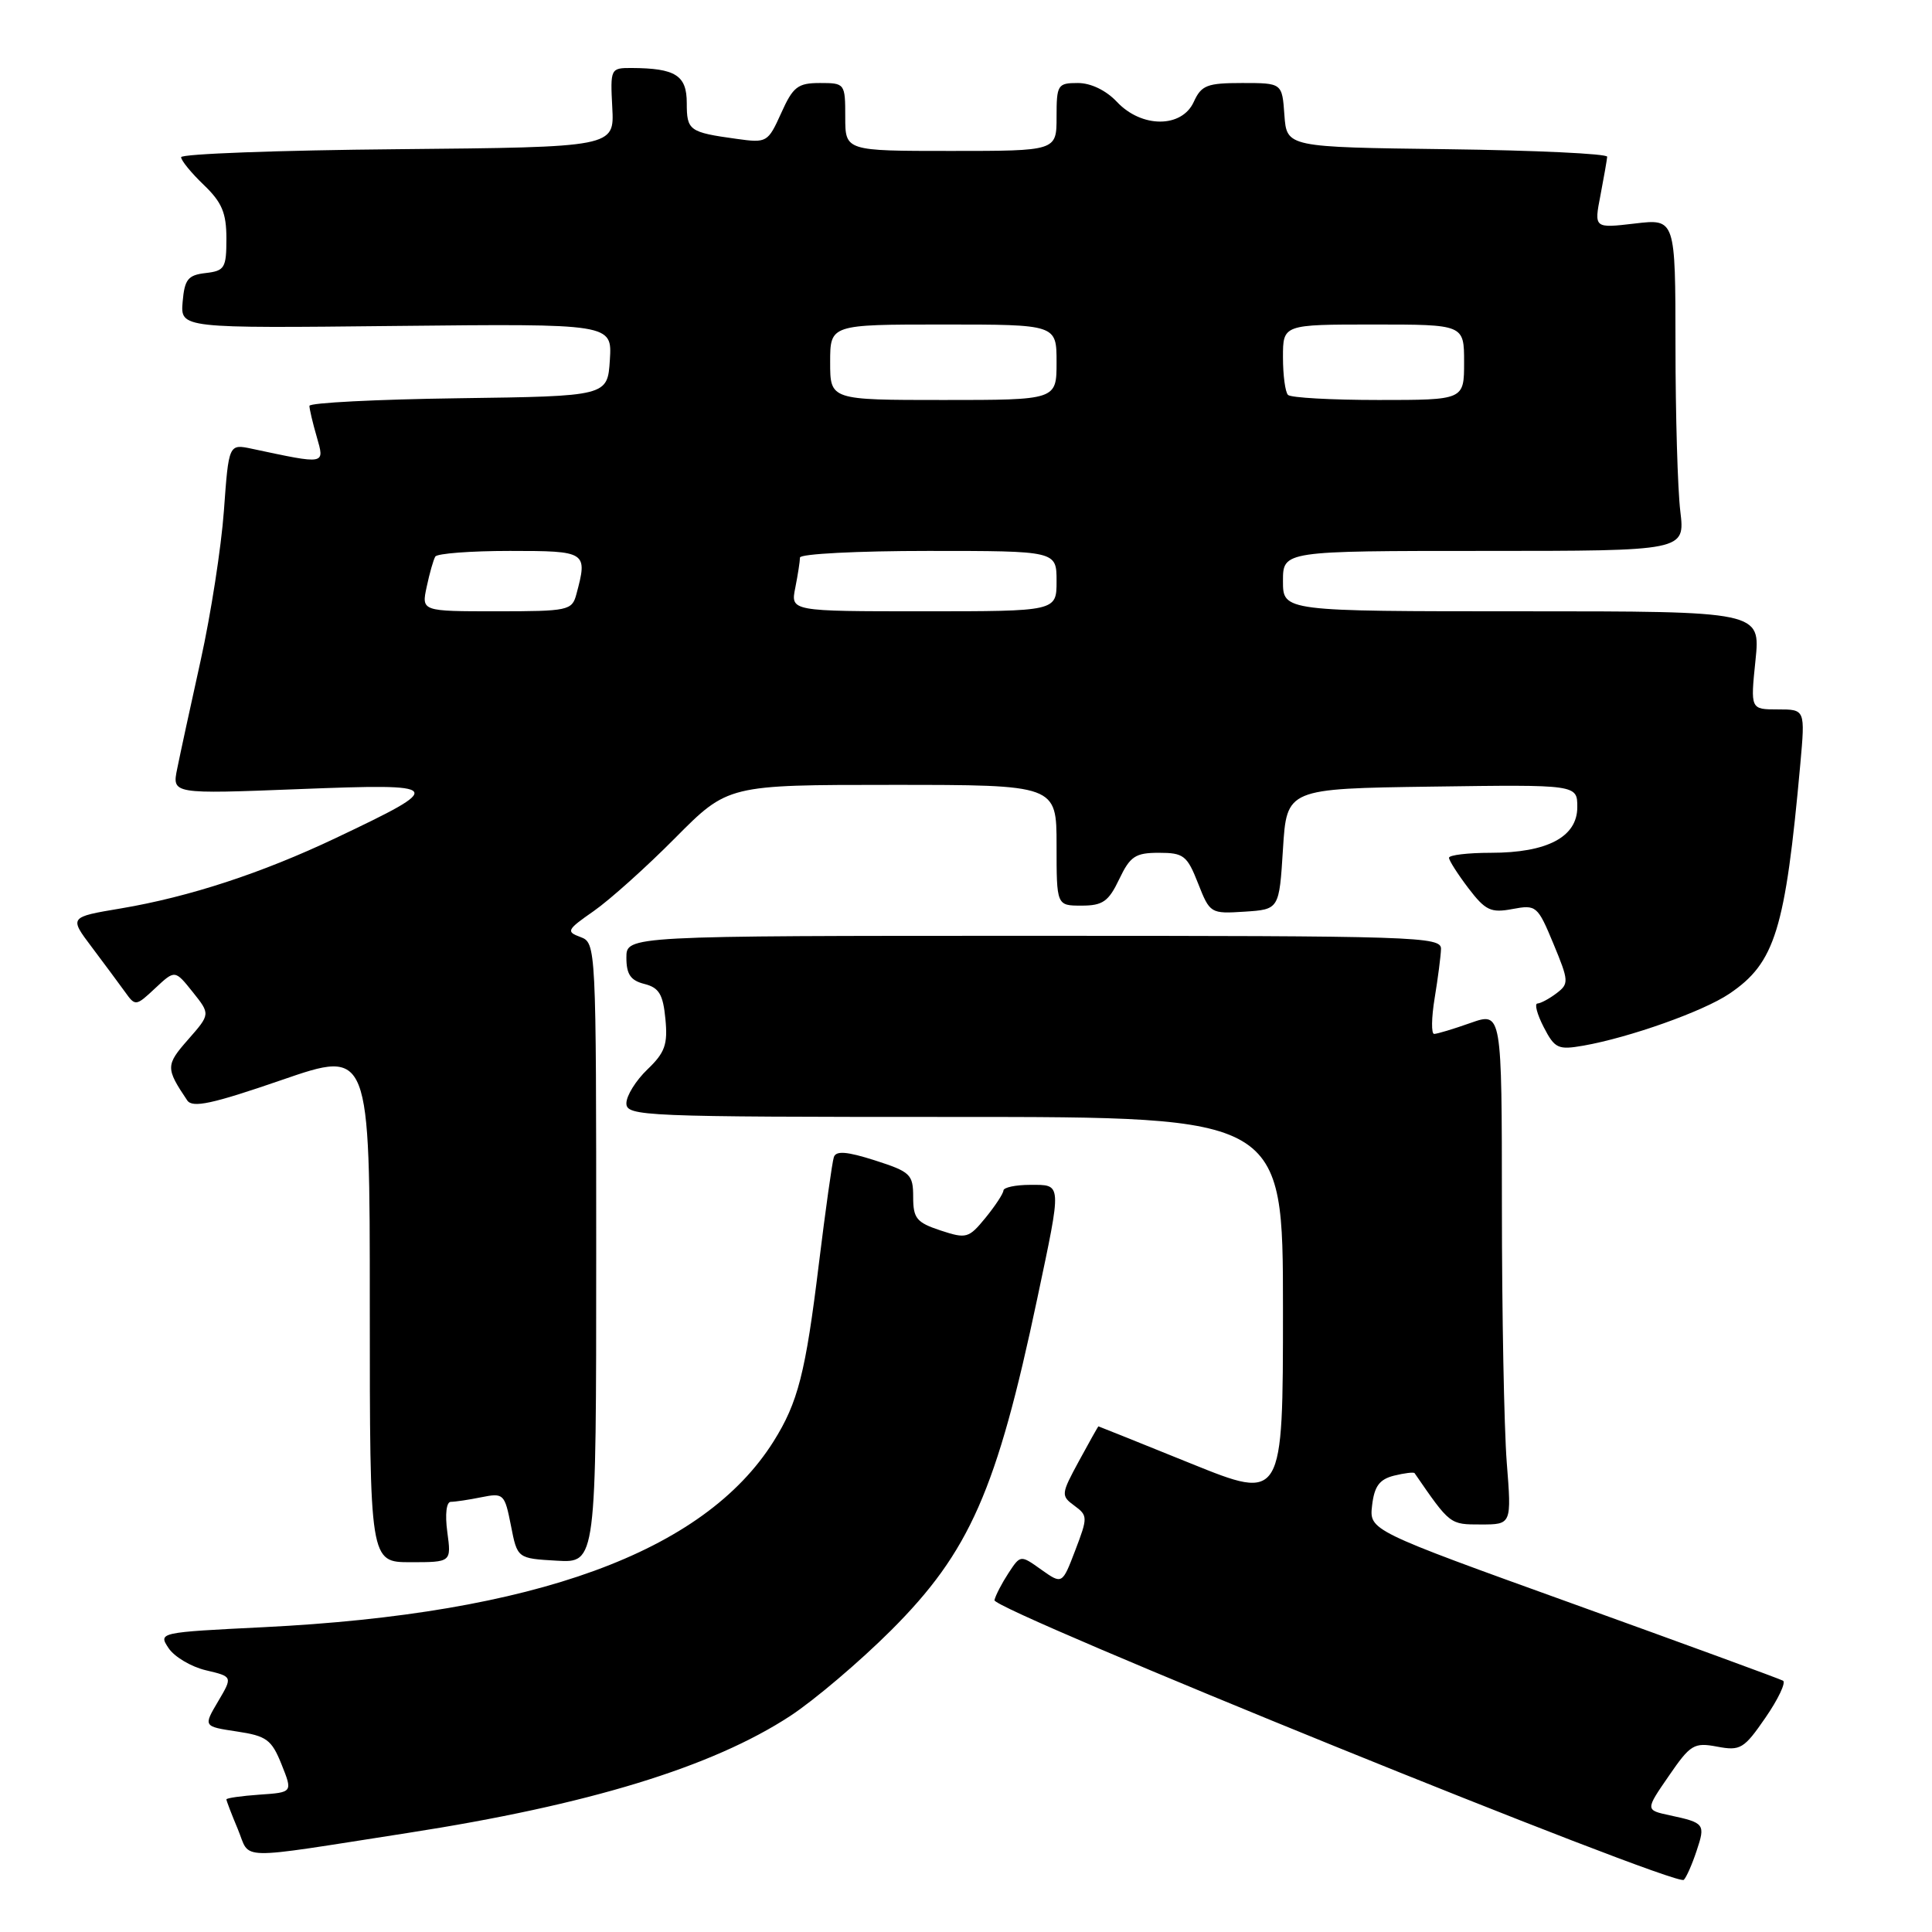 <?xml version="1.0" encoding="UTF-8" standalone="no"?>
<!DOCTYPE svg PUBLIC "-//W3C//DTD SVG 1.1//EN" "http://www.w3.org/Graphics/SVG/1.1/DTD/svg11.dtd" >
<svg xmlns="http://www.w3.org/2000/svg" xmlns:xlink="http://www.w3.org/1999/xlink" version="1.1" viewBox="0 0 256 256">
 <g >
 <path fill="currentColor"
d=" M 224.80 245.27 C 226.00 241.69 225.88 241.53 221.26 240.54 C 218.01 239.84 218.01 239.84 221.12 235.33 C 223.99 231.15 224.46 230.86 227.54 231.44 C 230.61 232.02 231.09 231.73 233.94 227.59 C 235.63 225.14 236.67 222.93 236.26 222.70 C 235.84 222.46 223.33 217.88 208.46 212.52 C 181.43 202.78 181.43 202.78 181.81 199.47 C 182.11 196.93 182.78 196.02 184.72 195.53 C 186.10 195.19 187.33 195.04 187.44 195.20 C 192.16 202.05 192.10 202.00 196.22 202.00 C 200.30 202.00 200.30 202.00 199.65 193.75 C 199.30 189.21 199.01 173.93 199.01 159.79 C 199.00 134.09 199.00 134.09 194.87 135.54 C 192.61 136.34 190.43 137.00 190.03 137.00 C 189.64 137.00 189.67 134.86 190.10 132.25 C 190.53 129.64 190.91 126.71 190.94 125.75 C 191.00 124.10 187.78 124.00 137.00 124.00 C 83.00 124.00 83.00 124.00 83.00 126.89 C 83.00 129.11 83.56 129.92 85.39 130.38 C 87.33 130.87 87.86 131.76 88.17 135.02 C 88.50 138.40 88.11 139.48 85.78 141.71 C 84.25 143.18 83.00 145.19 83.00 146.19 C 83.00 147.91 85.16 148.00 126.50 148.00 C 170.00 148.00 170.00 148.00 170.00 173.43 C 170.00 198.85 170.00 198.85 157.82 193.93 C 151.12 191.22 145.60 189.00 145.55 189.00 C 145.50 189.00 144.34 191.06 142.98 193.57 C 140.59 197.98 140.56 198.19 142.36 199.51 C 144.14 200.82 144.15 201.05 142.48 205.42 C 140.75 209.95 140.75 209.95 137.98 207.99 C 135.22 206.02 135.22 206.02 133.63 208.44 C 132.76 209.77 131.92 211.38 131.77 212.03 C 131.47 213.32 222.09 250.09 223.11 249.09 C 223.45 248.77 224.21 247.05 224.80 245.27 Z  M 54.00 242.88 C 77.99 239.16 94.34 234.15 104.70 227.38 C 107.89 225.29 113.90 220.19 118.06 216.04 C 128.49 205.63 132.08 197.47 137.45 172.03 C 140.72 156.55 140.75 157.00 136.50 157.00 C 134.57 157.00 132.98 157.34 132.96 157.75 C 132.94 158.16 131.87 159.79 130.58 161.37 C 128.36 164.08 128.05 164.17 124.62 163.04 C 121.45 161.99 121.00 161.44 121.00 158.61 C 121.00 155.61 120.64 155.27 115.94 153.76 C 112.21 152.57 110.78 152.46 110.49 153.32 C 110.27 153.97 109.38 160.35 108.50 167.50 C 106.74 181.91 105.74 185.84 102.49 191.01 C 93.26 205.68 70.88 213.83 34.94 215.61 C 21.04 216.30 20.96 216.31 22.34 218.39 C 23.11 219.54 25.33 220.86 27.28 221.32 C 30.84 222.16 30.84 222.16 28.89 225.46 C 26.94 228.76 26.94 228.76 31.38 229.43 C 35.33 230.02 35.99 230.51 37.31 233.80 C 38.79 237.50 38.79 237.50 34.39 237.80 C 31.98 237.97 30.00 238.25 30.00 238.43 C 30.00 238.61 30.68 240.39 31.52 242.39 C 33.25 246.54 30.84 246.48 54.00 242.88 Z  M 59.27 203.00 C 58.95 200.63 59.15 199.00 59.74 199.00 C 60.30 199.00 62.12 198.73 63.79 198.39 C 66.73 197.80 66.87 197.94 67.70 202.14 C 68.55 206.50 68.55 206.50 73.78 206.80 C 79.00 207.10 79.00 207.10 79.00 166.02 C 79.00 125.28 78.98 124.93 76.91 124.16 C 74.98 123.45 75.11 123.20 78.66 120.73 C 80.77 119.26 85.64 114.90 89.47 111.03 C 96.45 104.00 96.45 104.00 118.22 104.00 C 140.00 104.00 140.00 104.00 140.00 112.00 C 140.00 120.00 140.00 120.00 143.31 120.00 C 146.12 120.00 146.89 119.46 148.30 116.50 C 149.75 113.46 150.44 113.00 153.56 113.00 C 156.84 113.00 157.30 113.36 158.75 117.05 C 160.32 121.04 160.41 121.09 164.92 120.80 C 169.50 120.50 169.50 120.50 170.00 112.50 C 170.50 104.50 170.50 104.50 189.75 104.23 C 209.00 103.96 209.00 103.96 209.00 106.95 C 209.00 110.90 205.02 113.00 197.55 113.00 C 194.50 113.00 192.00 113.30 192.00 113.66 C 192.00 114.02 193.16 115.83 194.57 117.69 C 196.83 120.65 197.55 120.99 200.41 120.45 C 203.56 119.86 203.74 120.00 205.84 125.06 C 207.89 130.00 207.91 130.35 206.25 131.61 C 205.29 132.34 204.15 132.95 203.72 132.97 C 203.30 132.99 203.67 134.39 204.55 136.10 C 206.02 138.94 206.45 139.14 209.83 138.55 C 215.94 137.47 225.69 134.01 229.14 131.68 C 235.21 127.59 236.56 123.23 238.55 101.25 C 239.20 94.00 239.20 94.00 235.57 94.00 C 231.94 94.00 231.94 94.00 232.61 87.50 C 233.28 81.00 233.28 81.00 201.64 81.00 C 170.00 81.00 170.00 81.00 170.00 77.00 C 170.00 73.00 170.00 73.00 196.64 73.00 C 223.28 73.00 223.28 73.00 222.65 67.75 C 222.30 64.86 222.01 54.96 222.01 45.74 C 222.00 28.98 222.00 28.98 216.61 29.62 C 211.22 30.25 211.22 30.25 212.07 25.87 C 212.53 23.47 212.93 21.17 212.96 20.77 C 212.98 20.37 203.44 19.92 191.75 19.77 C 170.50 19.50 170.50 19.50 170.19 15.25 C 169.89 11.00 169.89 11.00 164.60 11.00 C 159.94 11.00 159.19 11.29 158.18 13.50 C 156.60 16.98 151.27 16.98 148.00 13.50 C 146.57 11.98 144.55 11.00 142.83 11.00 C 140.14 11.00 140.00 11.23 140.00 15.50 C 140.00 20.00 140.00 20.00 126.00 20.00 C 112.00 20.00 112.00 20.00 112.00 15.50 C 112.00 11.06 111.95 11.00 108.65 11.00 C 105.71 11.00 105.08 11.49 103.51 14.99 C 101.75 18.88 101.61 18.96 97.60 18.40 C 91.31 17.53 91.00 17.30 91.00 13.65 C 91.00 9.98 89.51 9.04 83.68 9.01 C 80.90 9.00 80.86 9.09 81.13 14.25 C 81.41 19.50 81.41 19.50 52.70 19.77 C 36.92 19.91 24.00 20.39 24.00 20.83 C 24.00 21.27 25.35 22.92 27.00 24.50 C 29.41 26.81 30.00 28.21 30.00 31.62 C 30.00 35.51 29.77 35.89 27.25 36.18 C 24.90 36.45 24.46 37.01 24.20 40.00 C 23.91 43.50 23.91 43.50 52.51 43.19 C 81.11 42.89 81.11 42.89 80.81 47.69 C 80.50 52.50 80.50 52.50 60.75 52.77 C 49.89 52.92 41.00 53.37 41.00 53.78 C 41.00 54.18 41.43 56.03 41.97 57.88 C 43.03 61.60 43.24 61.56 33.41 59.47 C 30.31 58.81 30.31 58.81 29.67 67.66 C 29.32 72.52 27.93 81.45 26.59 87.50 C 25.25 93.55 23.85 100.01 23.48 101.86 C 22.79 105.22 22.79 105.22 39.65 104.56 C 59.01 103.81 59.20 104.06 44.50 111.04 C 34.70 115.69 25.09 118.84 16.02 120.37 C 9.16 121.52 9.16 121.52 12.17 125.51 C 13.82 127.71 15.80 130.37 16.57 131.44 C 17.93 133.35 18.01 133.34 20.57 130.94 C 23.18 128.50 23.18 128.50 25.53 131.44 C 27.88 134.38 27.88 134.38 24.93 137.74 C 21.95 141.13 21.94 141.54 24.81 145.81 C 25.51 146.84 28.12 146.28 37.34 143.10 C 49.00 139.08 49.00 139.08 49.00 173.04 C 49.00 207.00 49.00 207.00 54.40 207.00 C 59.81 207.00 59.81 207.00 59.27 203.00 Z  M 56.54 77.75 C 56.92 75.96 57.43 74.16 57.68 73.75 C 57.92 73.34 62.37 73.00 67.56 73.00 C 77.75 73.00 77.89 73.09 76.37 78.75 C 75.80 80.89 75.29 81.00 65.80 81.00 C 55.84 81.00 55.84 81.00 56.54 77.75 Z  M 105.38 77.88 C 105.72 76.16 106.00 74.36 106.00 73.88 C 106.00 73.39 113.65 73.00 123.00 73.00 C 140.00 73.00 140.00 73.00 140.00 77.00 C 140.00 81.00 140.00 81.00 122.38 81.00 C 104.75 81.00 104.75 81.00 105.38 77.88 Z  M 110.00 48.00 C 110.00 43.00 110.00 43.00 125.00 43.00 C 140.00 43.00 140.00 43.00 140.00 48.00 C 140.00 53.00 140.00 53.00 125.00 53.00 C 110.00 53.00 110.00 53.00 110.00 48.00 Z  M 170.67 52.33 C 170.30 51.97 170.00 49.72 170.00 47.33 C 170.00 43.00 170.00 43.00 182.00 43.00 C 194.00 43.00 194.00 43.00 194.00 48.00 C 194.00 53.00 194.00 53.00 182.67 53.00 C 176.43 53.00 171.03 52.70 170.67 52.33 Z "/>
</g>
</svg>